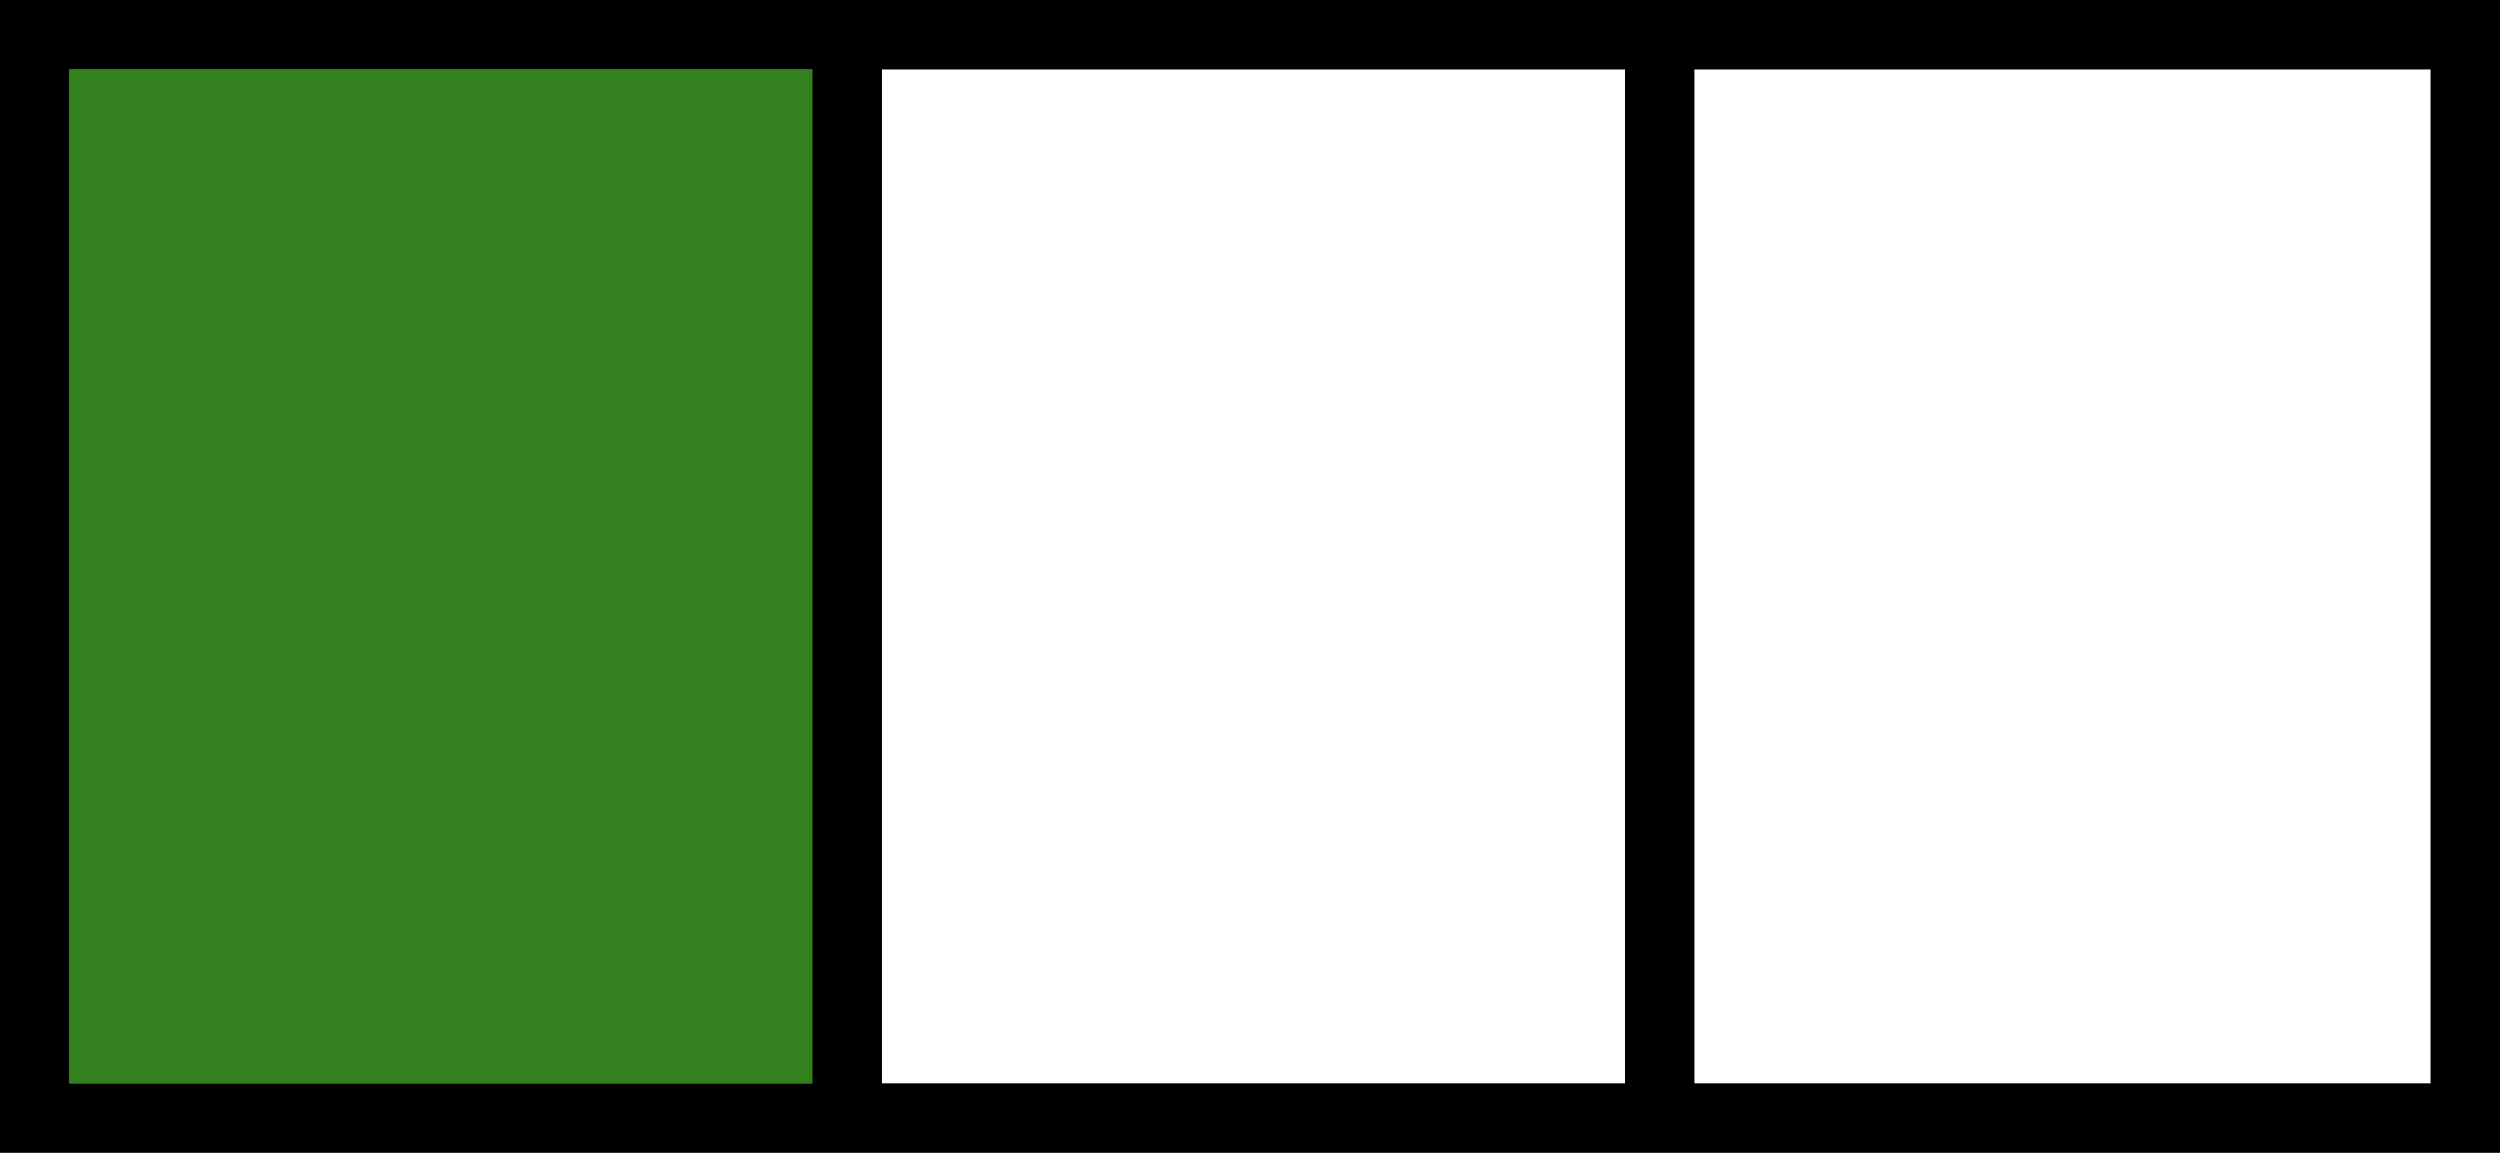 <svg width="360" height="166" viewBox="0 0 360 166" fill="none" xmlns="http://www.w3.org/2000/svg">
<rect x="10" y="10" width="109" height="146" fill="#33801F"/>
<path d="M360 166H0V0H360V166ZM10 156H117V10H10V156ZM244 156H350V10H244V156ZM127 156H234V10H127V156Z" fill="black"/>
</svg>

